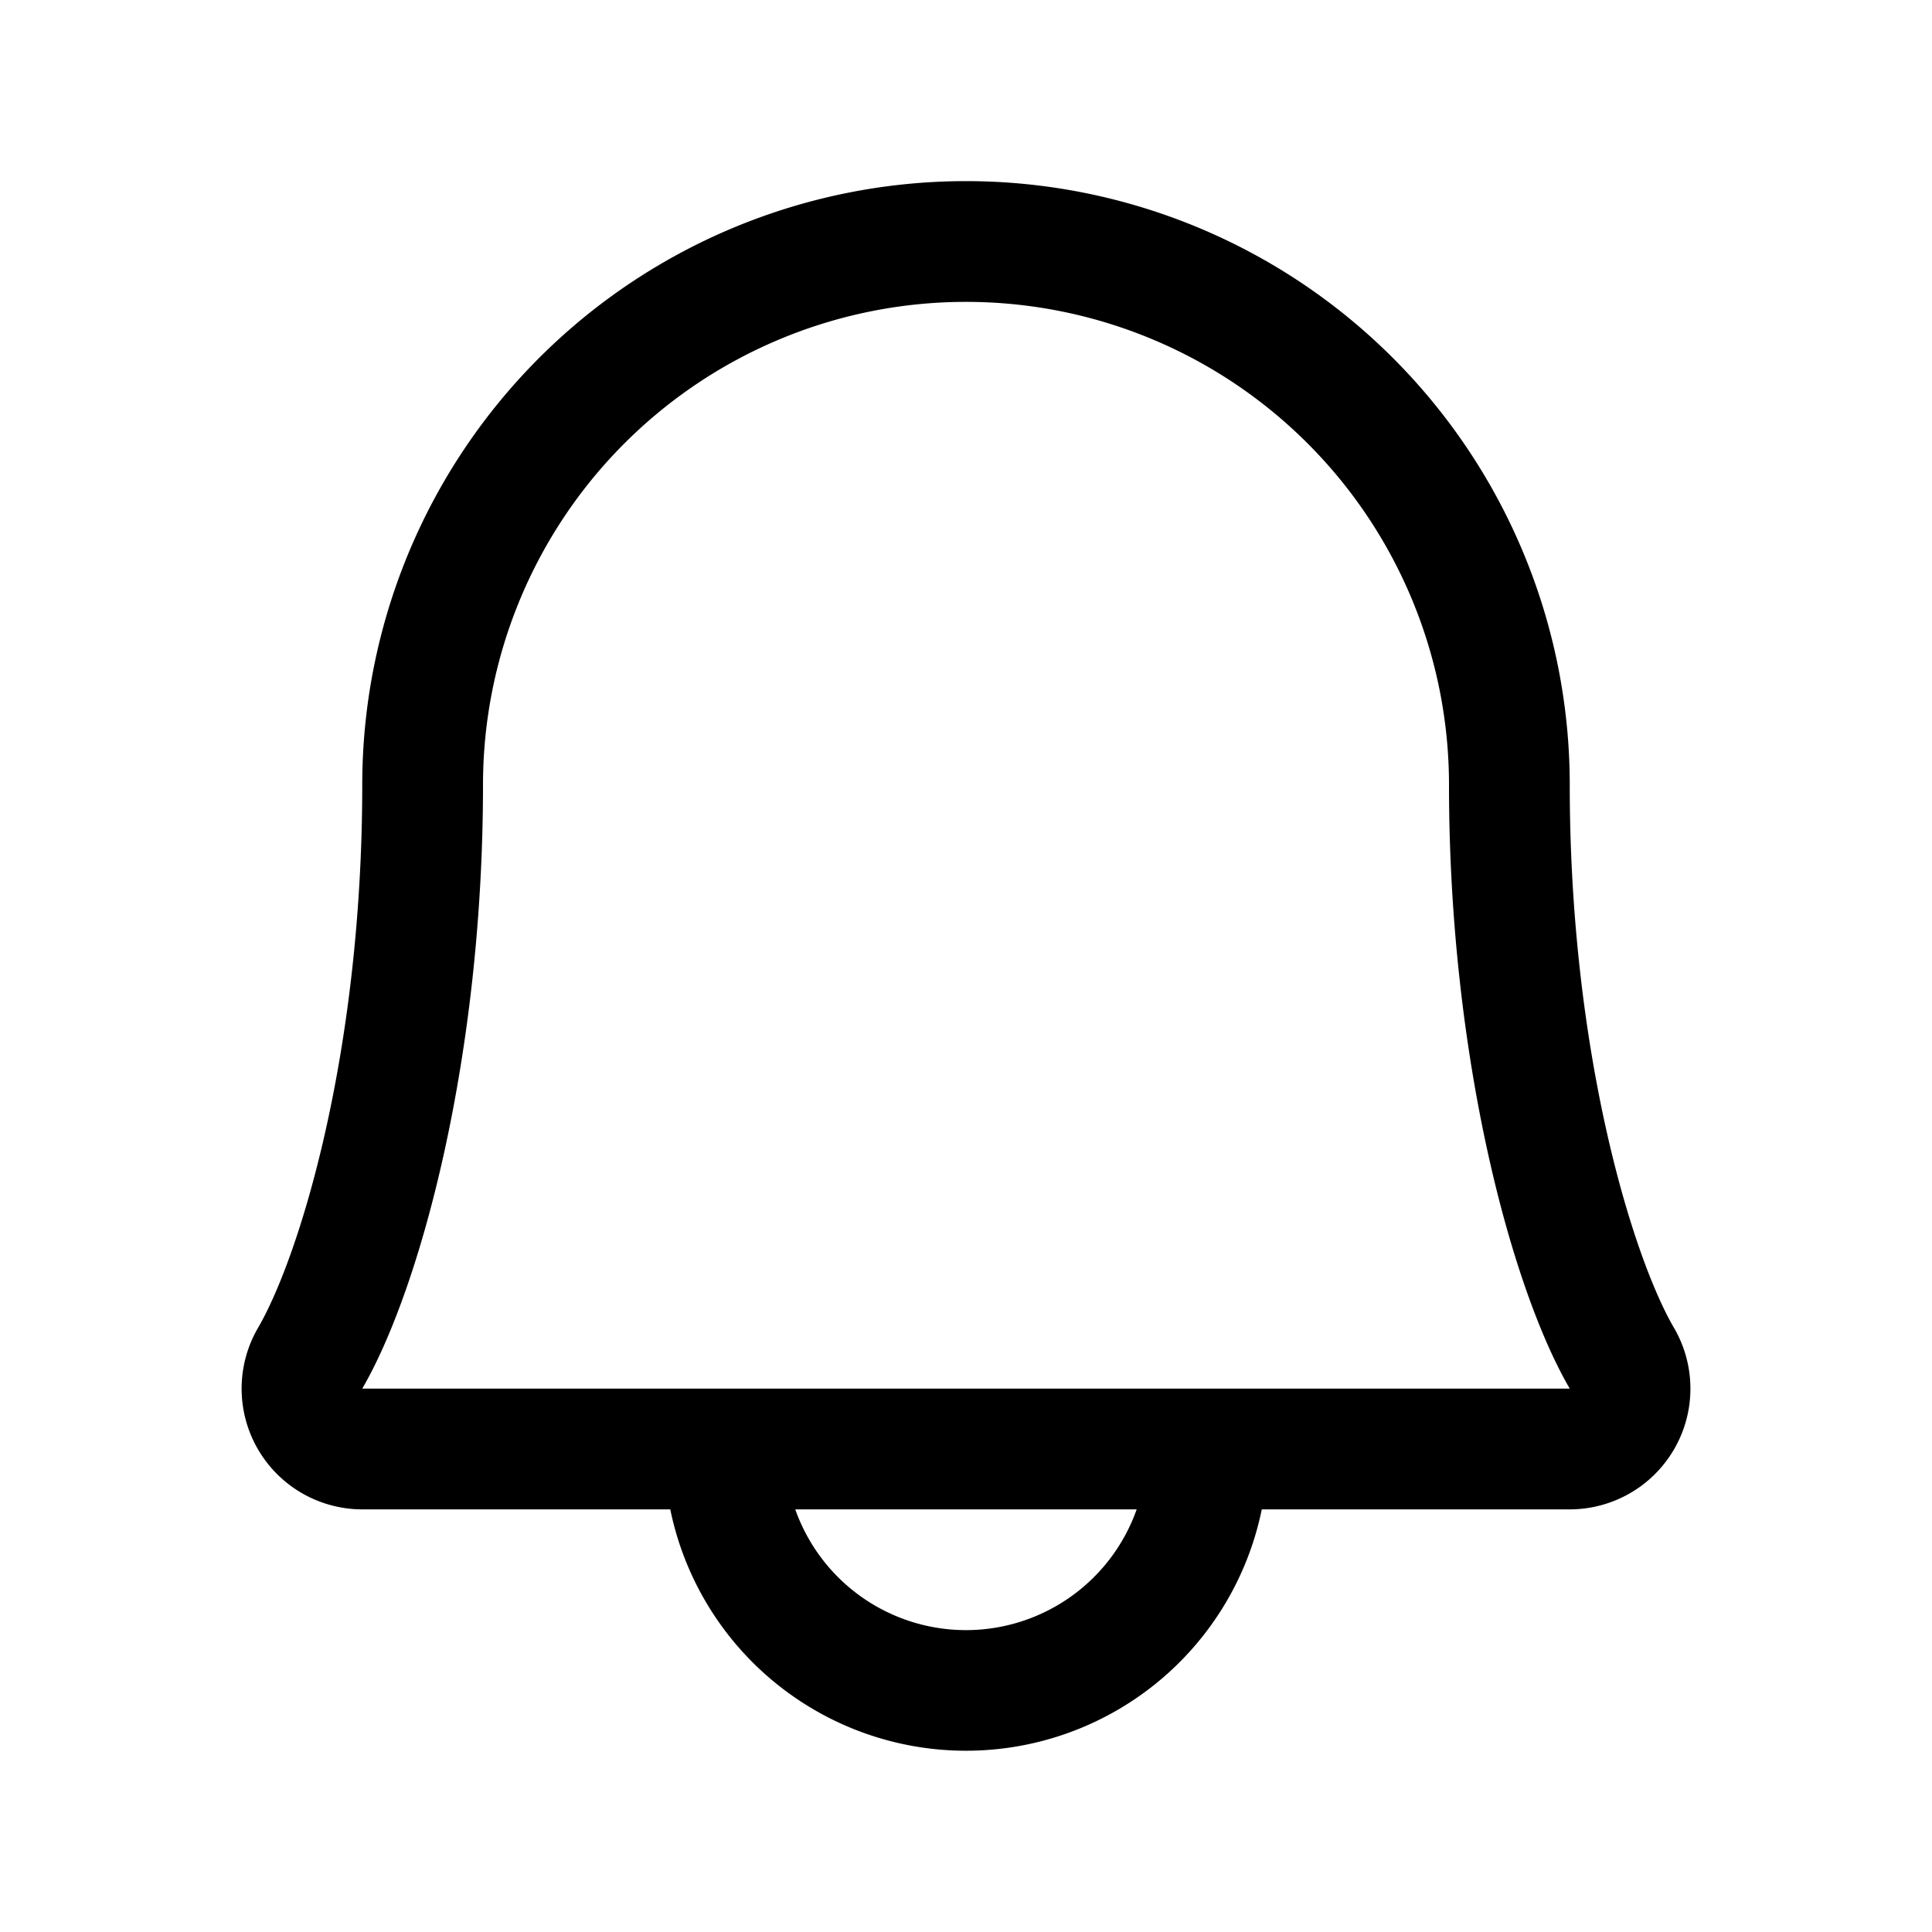 <svg xmlns="http://www.w3.org/2000/svg" width="32" height="32"  ><path fill="currentColor" d="M27.726 21.993C27.032 20.798 26 17.416 26 13a10 10 0 0 0-20 0c0 4.418-1.032 7.797-1.726 8.993A2 2 0 0 0 6 25h5.102a5 5 0 0 0 9.797 0H26a2 2 0 0 0 1.726-3.008M16 27a3 3 0 0 1-2.828-2h5.655A3 3 0 0 1 16 27M6 23c.962-1.655 2-5.49 2-10a8 8 0 0 1 16 0c0 4.506 1.034 8.341 2 10z"/></svg>